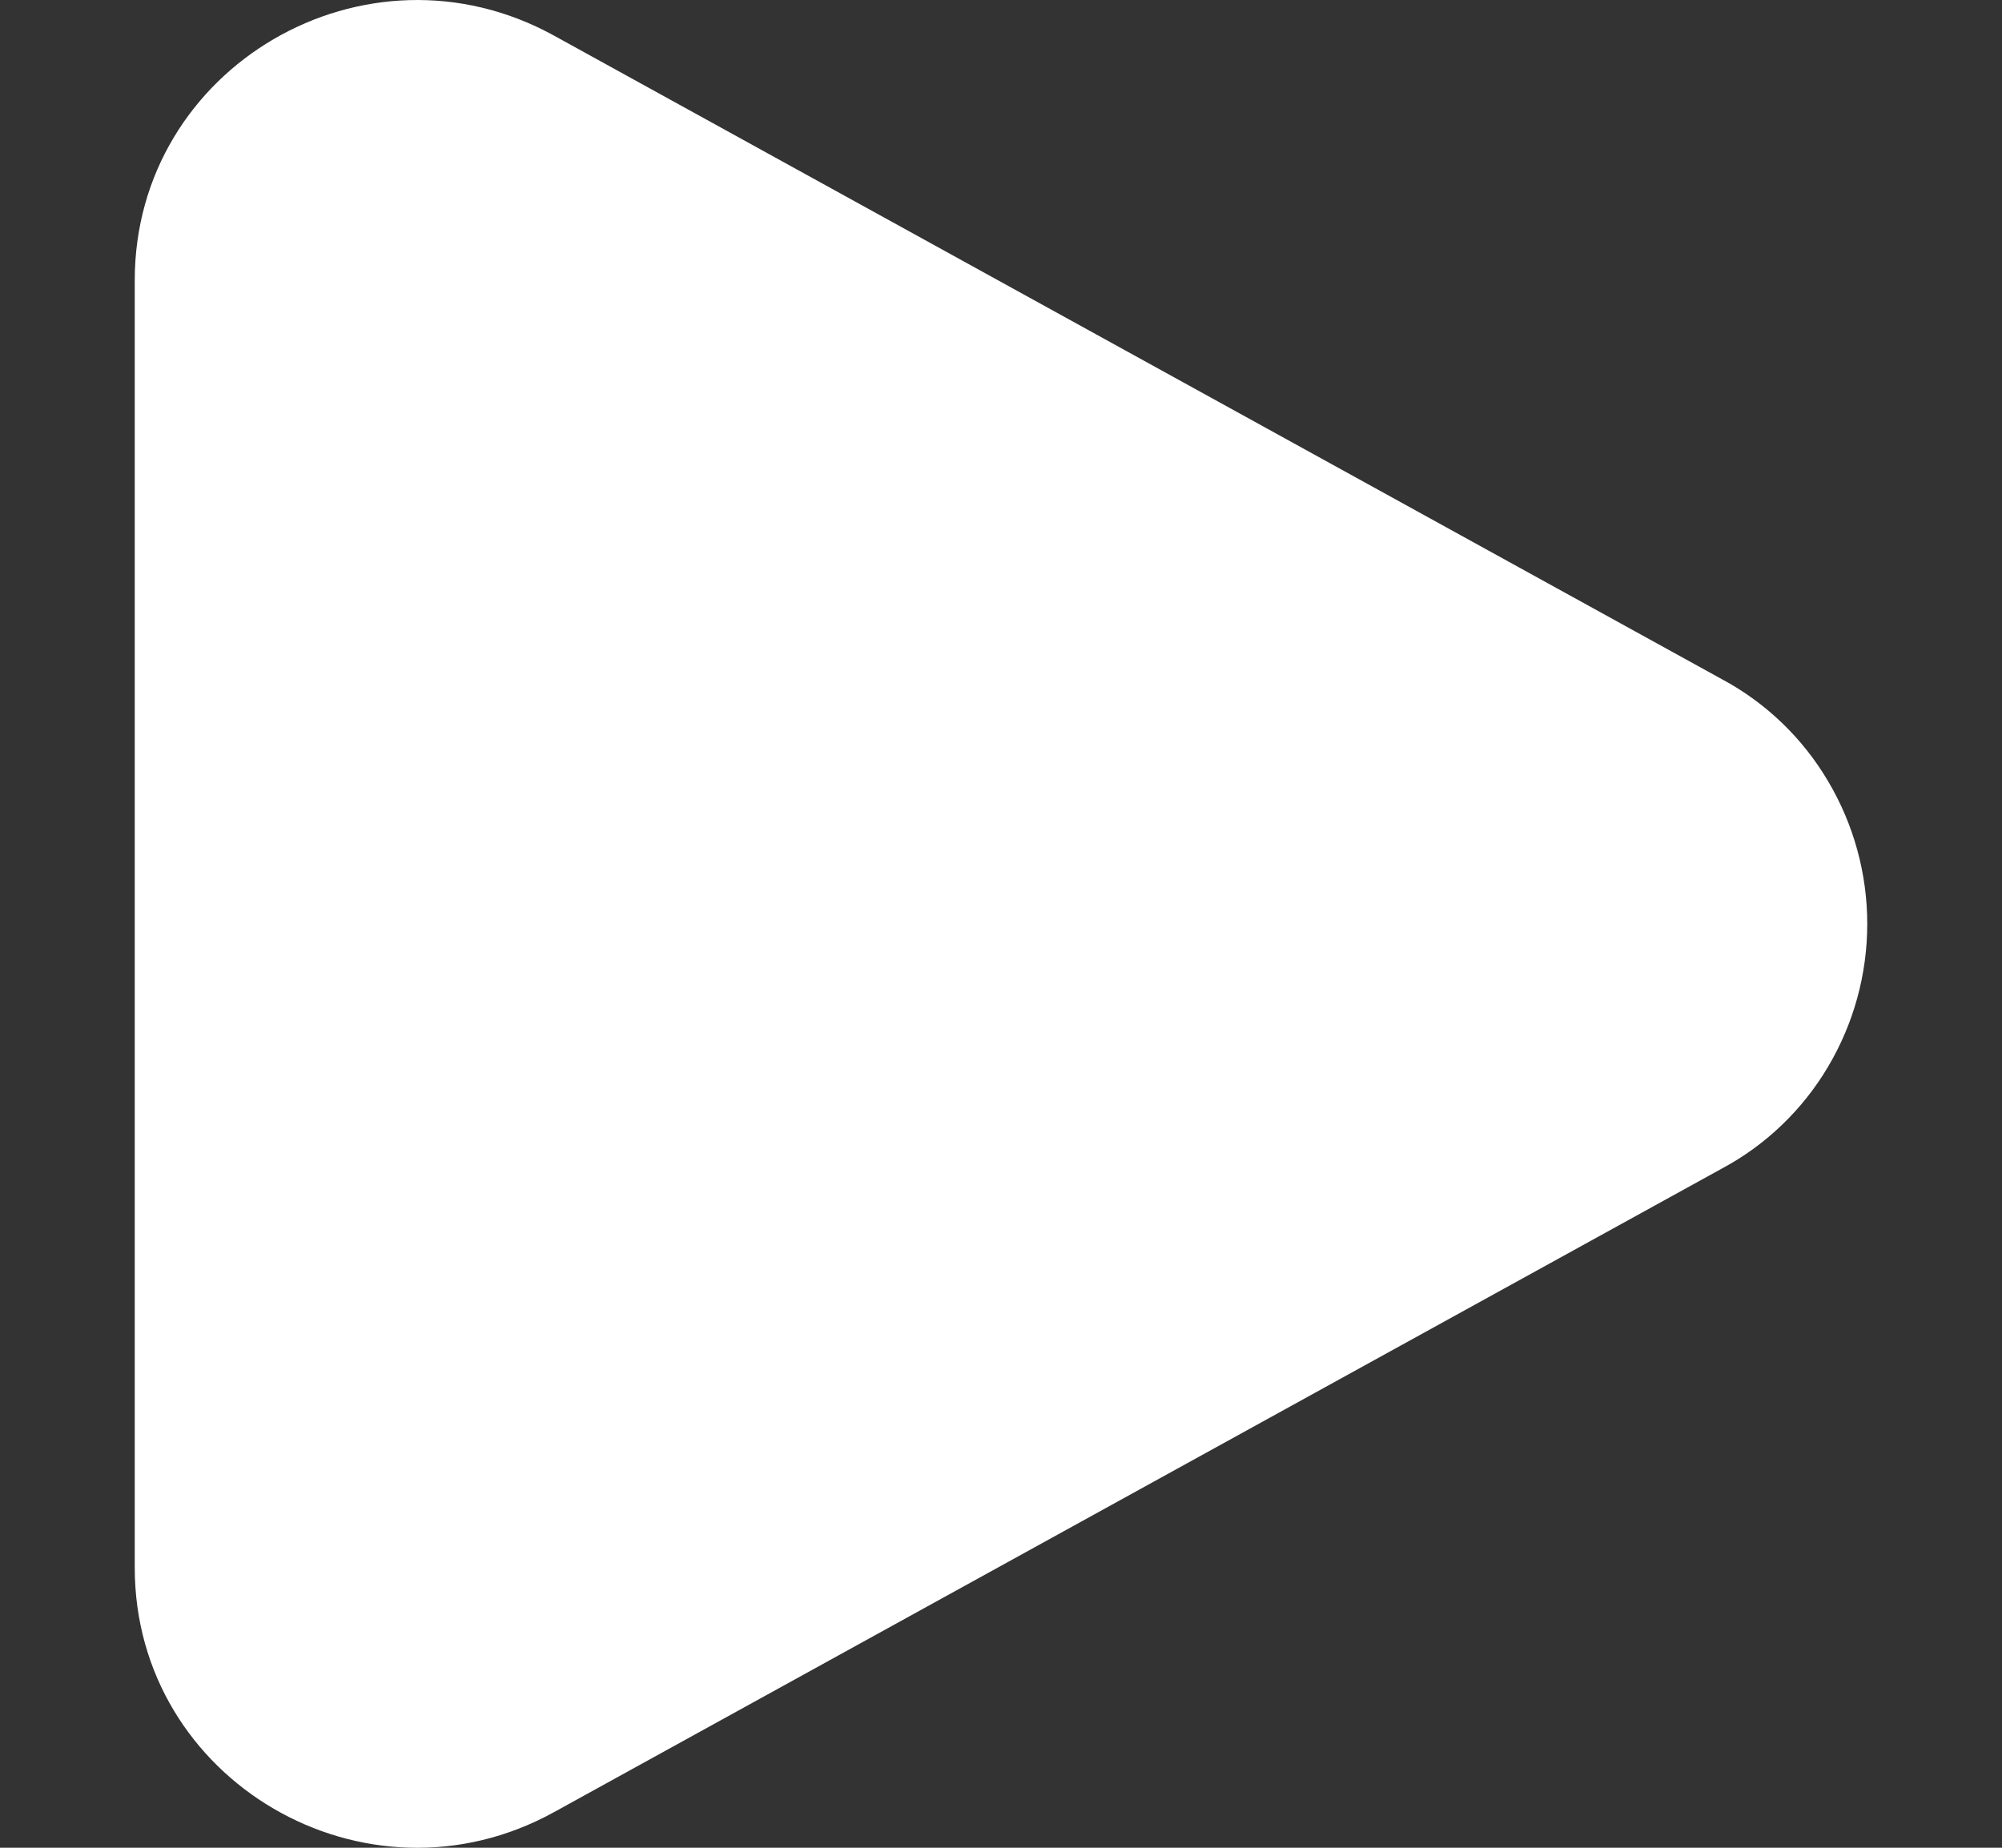 <svg width="13" height="12" viewBox="0 0 13 12" fill="none" xmlns="http://www.w3.org/2000/svg">
<rect x="0" y="0" width="13" height="12" fill="#333333" stroke="none"/>
<path d="M11.183 4.412C11.468 4.565 11.706 4.794 11.871 5.074C12.037 5.354 12.125 5.674 12.125 6C12.125 6.327 12.037 6.647 11.871 6.927C11.706 7.206 11.468 7.435 11.183 7.588L3.597 11.769C2.375 12.442 0.875 11.566 0.875 10.181V1.82C0.875 0.434 2.375 -0.441 3.597 0.231L11.183 4.412Z" fill="white"/>
</svg>
